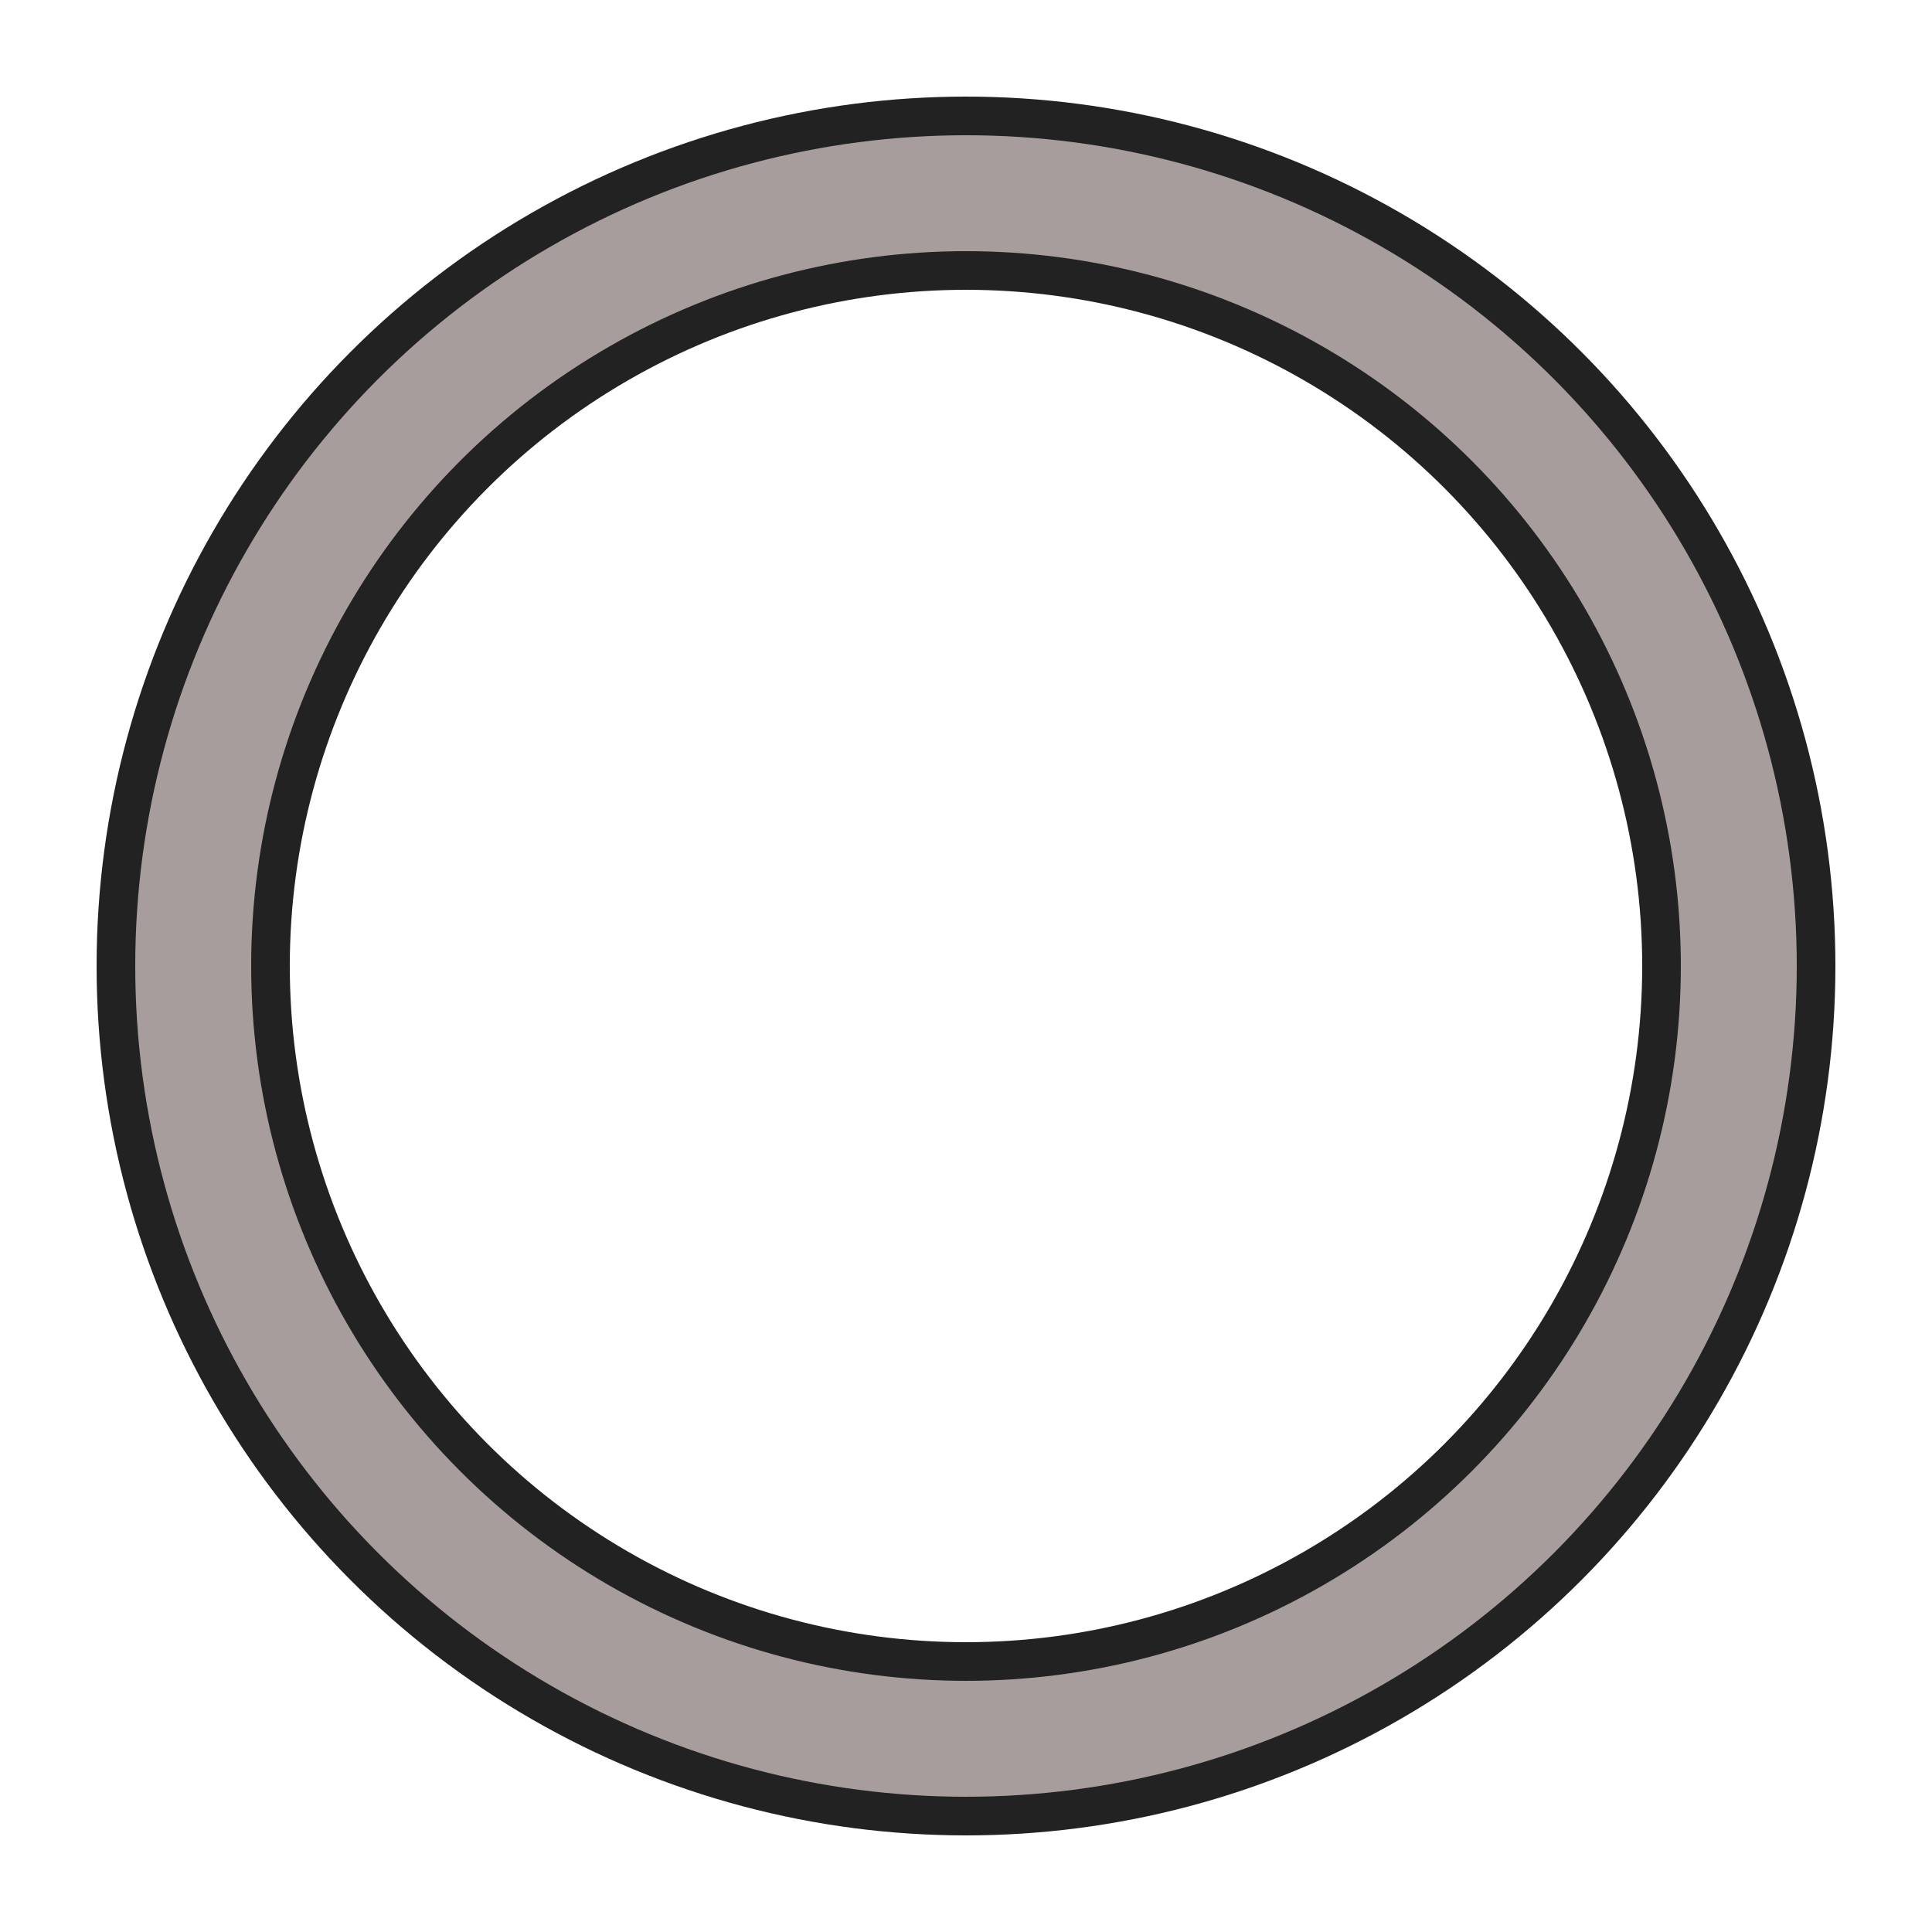 <svg xmlns="http://www.w3.org/2000/svg" width="166" height="166" class="uil-ring-alt" preserveAspectRatio="xMidYMid" viewBox="0 0 100 100"><rect width="100" height="100" x="0" y="0" fill="none" class="bk"/><circle cx="50" cy="50" r="40" fill="none" stroke="#222" stroke-linecap="round" stroke-width="10"/><circle cx="50" cy="50" r="40" fill="none" stroke="#a89d9d" stroke-linecap="round" stroke-width="6"><animate attributeName="stroke-dashoffset" dur="2s" from="0" repeatCount="indefinite" to="502"/><animate attributeName="stroke-dasharray" dur="2s" repeatCount="indefinite" values="150.6 100.4;1 250;150.6 100.4"/></circle></svg>